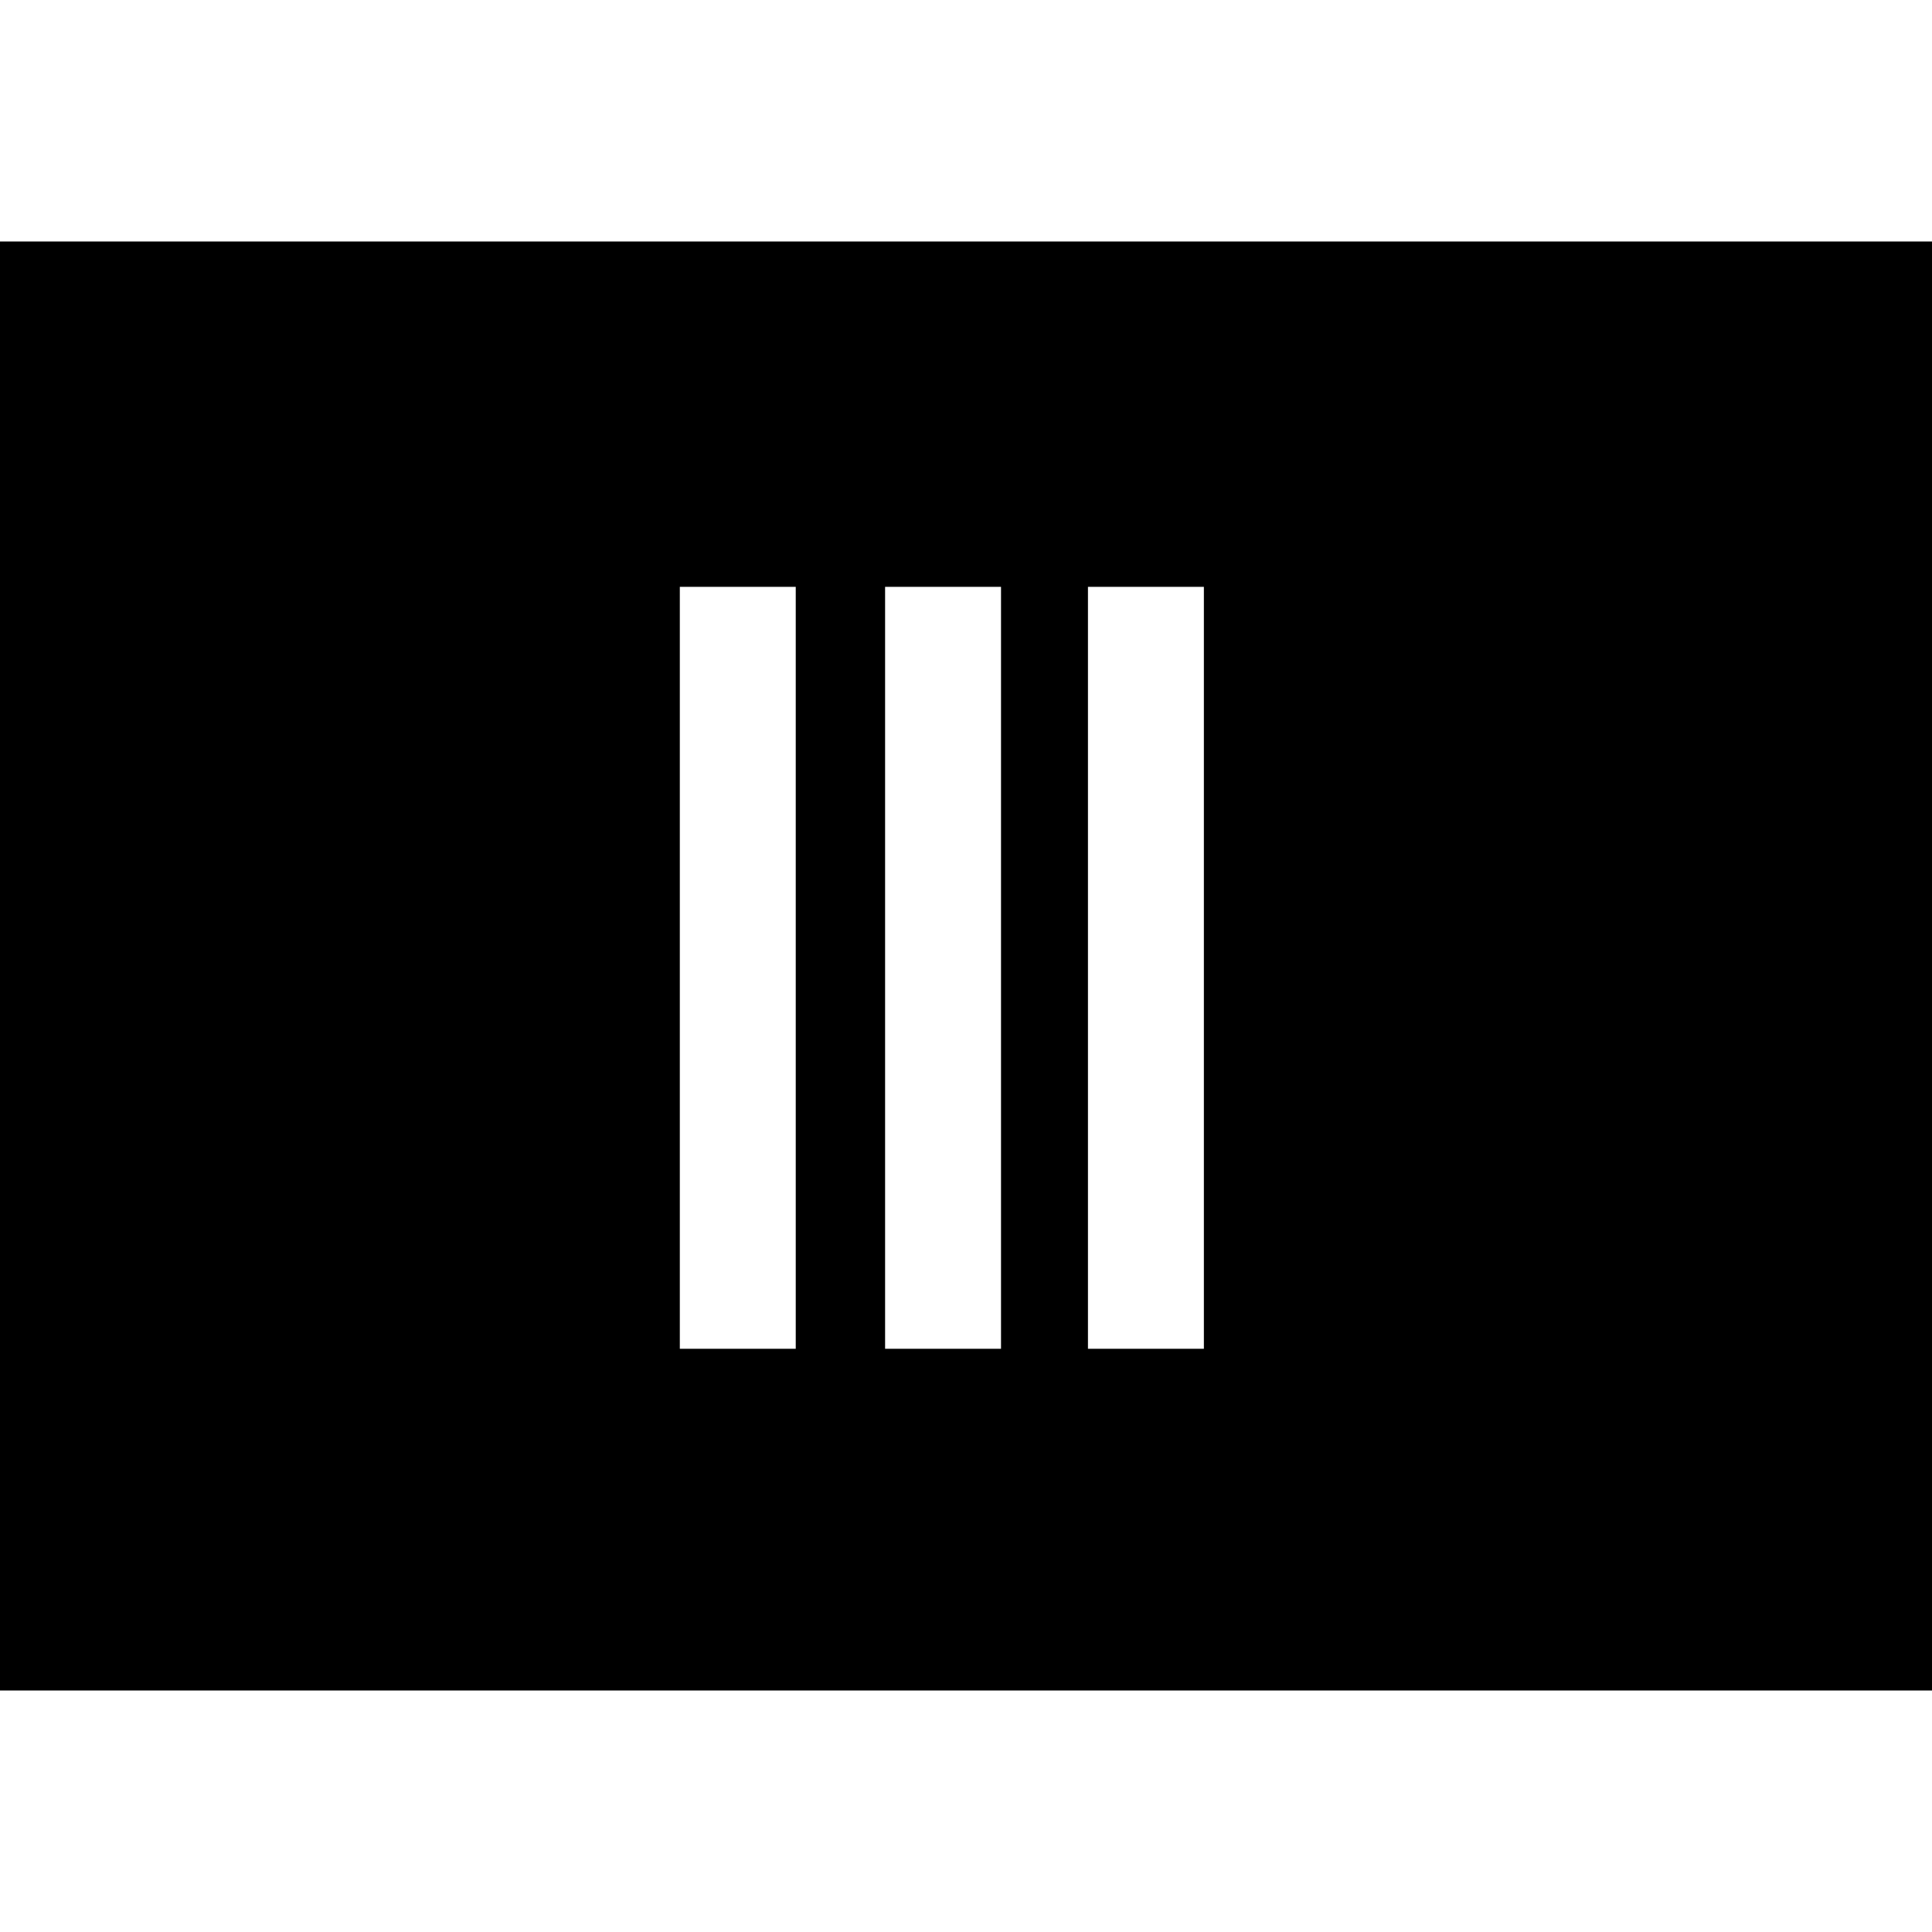 <?xml version="1.0" encoding="UTF-8"?>
<svg version="1.1" viewBox="0 0 1600 1200" width="1280" height="1280" xmlns="http://www.w3.org/2000/svg">
<path transform="translate(0)" d="m0 0h1600v1200h-1600z"/>
<path transform="translate(901,286)" d="m0 0h96v631h-96z" fill="#fff"/>
<path transform="translate(733,286)" d="m0 0h96v631h-96z" fill="#fff"/>
<path transform="translate(563,286)" d="m0 0h96v631h-96z" fill="#fff"/>
</svg>
